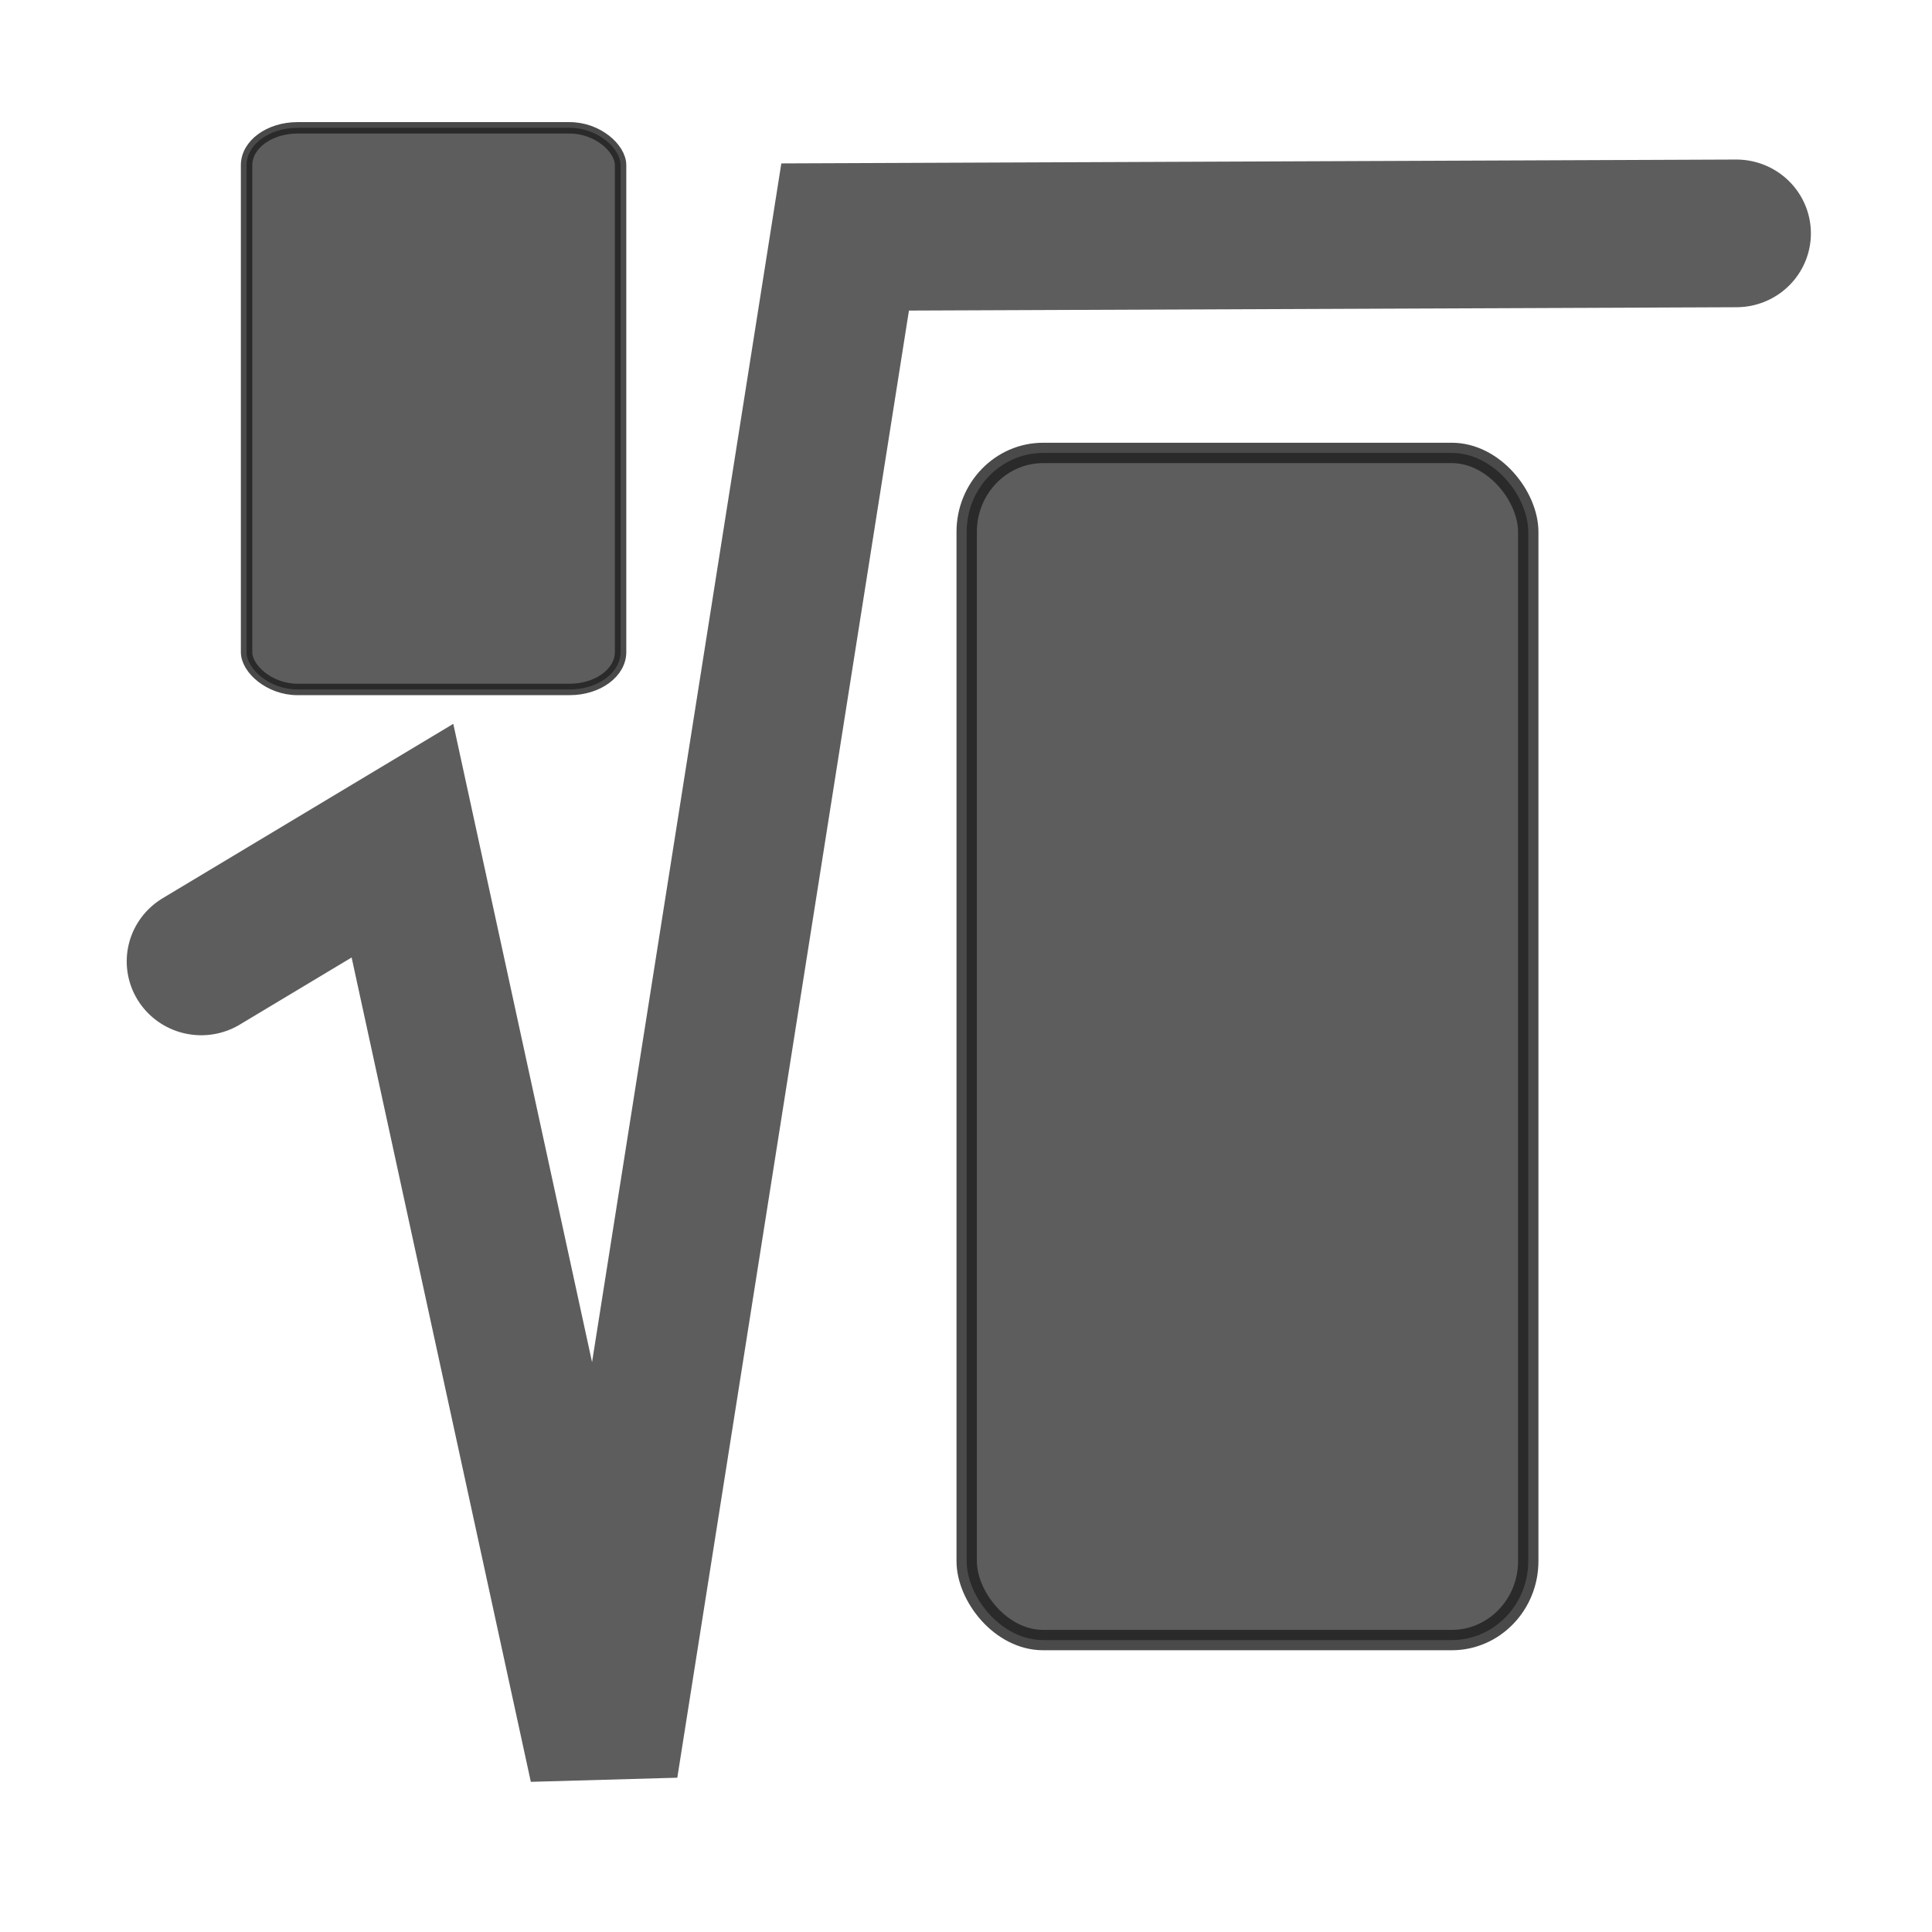 <?xml version="1.0" encoding="UTF-8" standalone="no"?>
<svg
   xmlns:dc="http://purl.org/dc/elements/1.1/"
   xmlns:cc="http://creativecommons.org/ns#"
   xmlns:rdf="http://www.w3.org/1999/02/22-rdf-syntax-ns#"
   xmlns:svg="http://www.w3.org/2000/svg"
   xmlns="http://www.w3.org/2000/svg"
   version="1.1"
   width="48"
   height="48"
   id="svg8173">
  <defs
     id="defs8175" />
  <g
     transform="matrix(0.876,0,0,0.868,2.983,-868.768)"
     id="layer1">
    <path
       d="m 45.841,1007.565 -25.277,0.103 -6.848,43.773 -5.707,-26.494 -5.707,3.456 0,0"
       id="path4457"
       style="fill:none;stroke:#353535;stroke-width:4.227;stroke-linecap:round;stroke-linejoin:miter;stroke-miterlimit:4;stroke-opacity:0.8;stroke-dasharray:none" />
  </g>
  <rect
     width="13.952"
     height="29.494"
     rx="1.9"
     ry="1.962"
     x="24.017"
     y="11.253"
     id="rect11518-5-1"
     style="color:#000000;fill:#353535;fill-opacity:0.8;fill-rule:evenodd;stroke:#1d1d1d;stroke-width:0.506;stroke-linejoin:bevel;stroke-miterlimit:10;stroke-opacity:0.8" />
  <rect
     width="9.292"
     height="13.953"
     rx="1.265"
     ry="0.928"
     x="6.126"
     y="3.176"
     id="rect11518-5-1-3"
     style="color:#000000;fill:#353535;fill-opacity:0.8;fill-rule:evenodd;stroke:#1d1d1d;stroke-width:0.284;stroke-linejoin:bevel;stroke-miterlimit:10;stroke-opacity:0.8" />
</svg>
